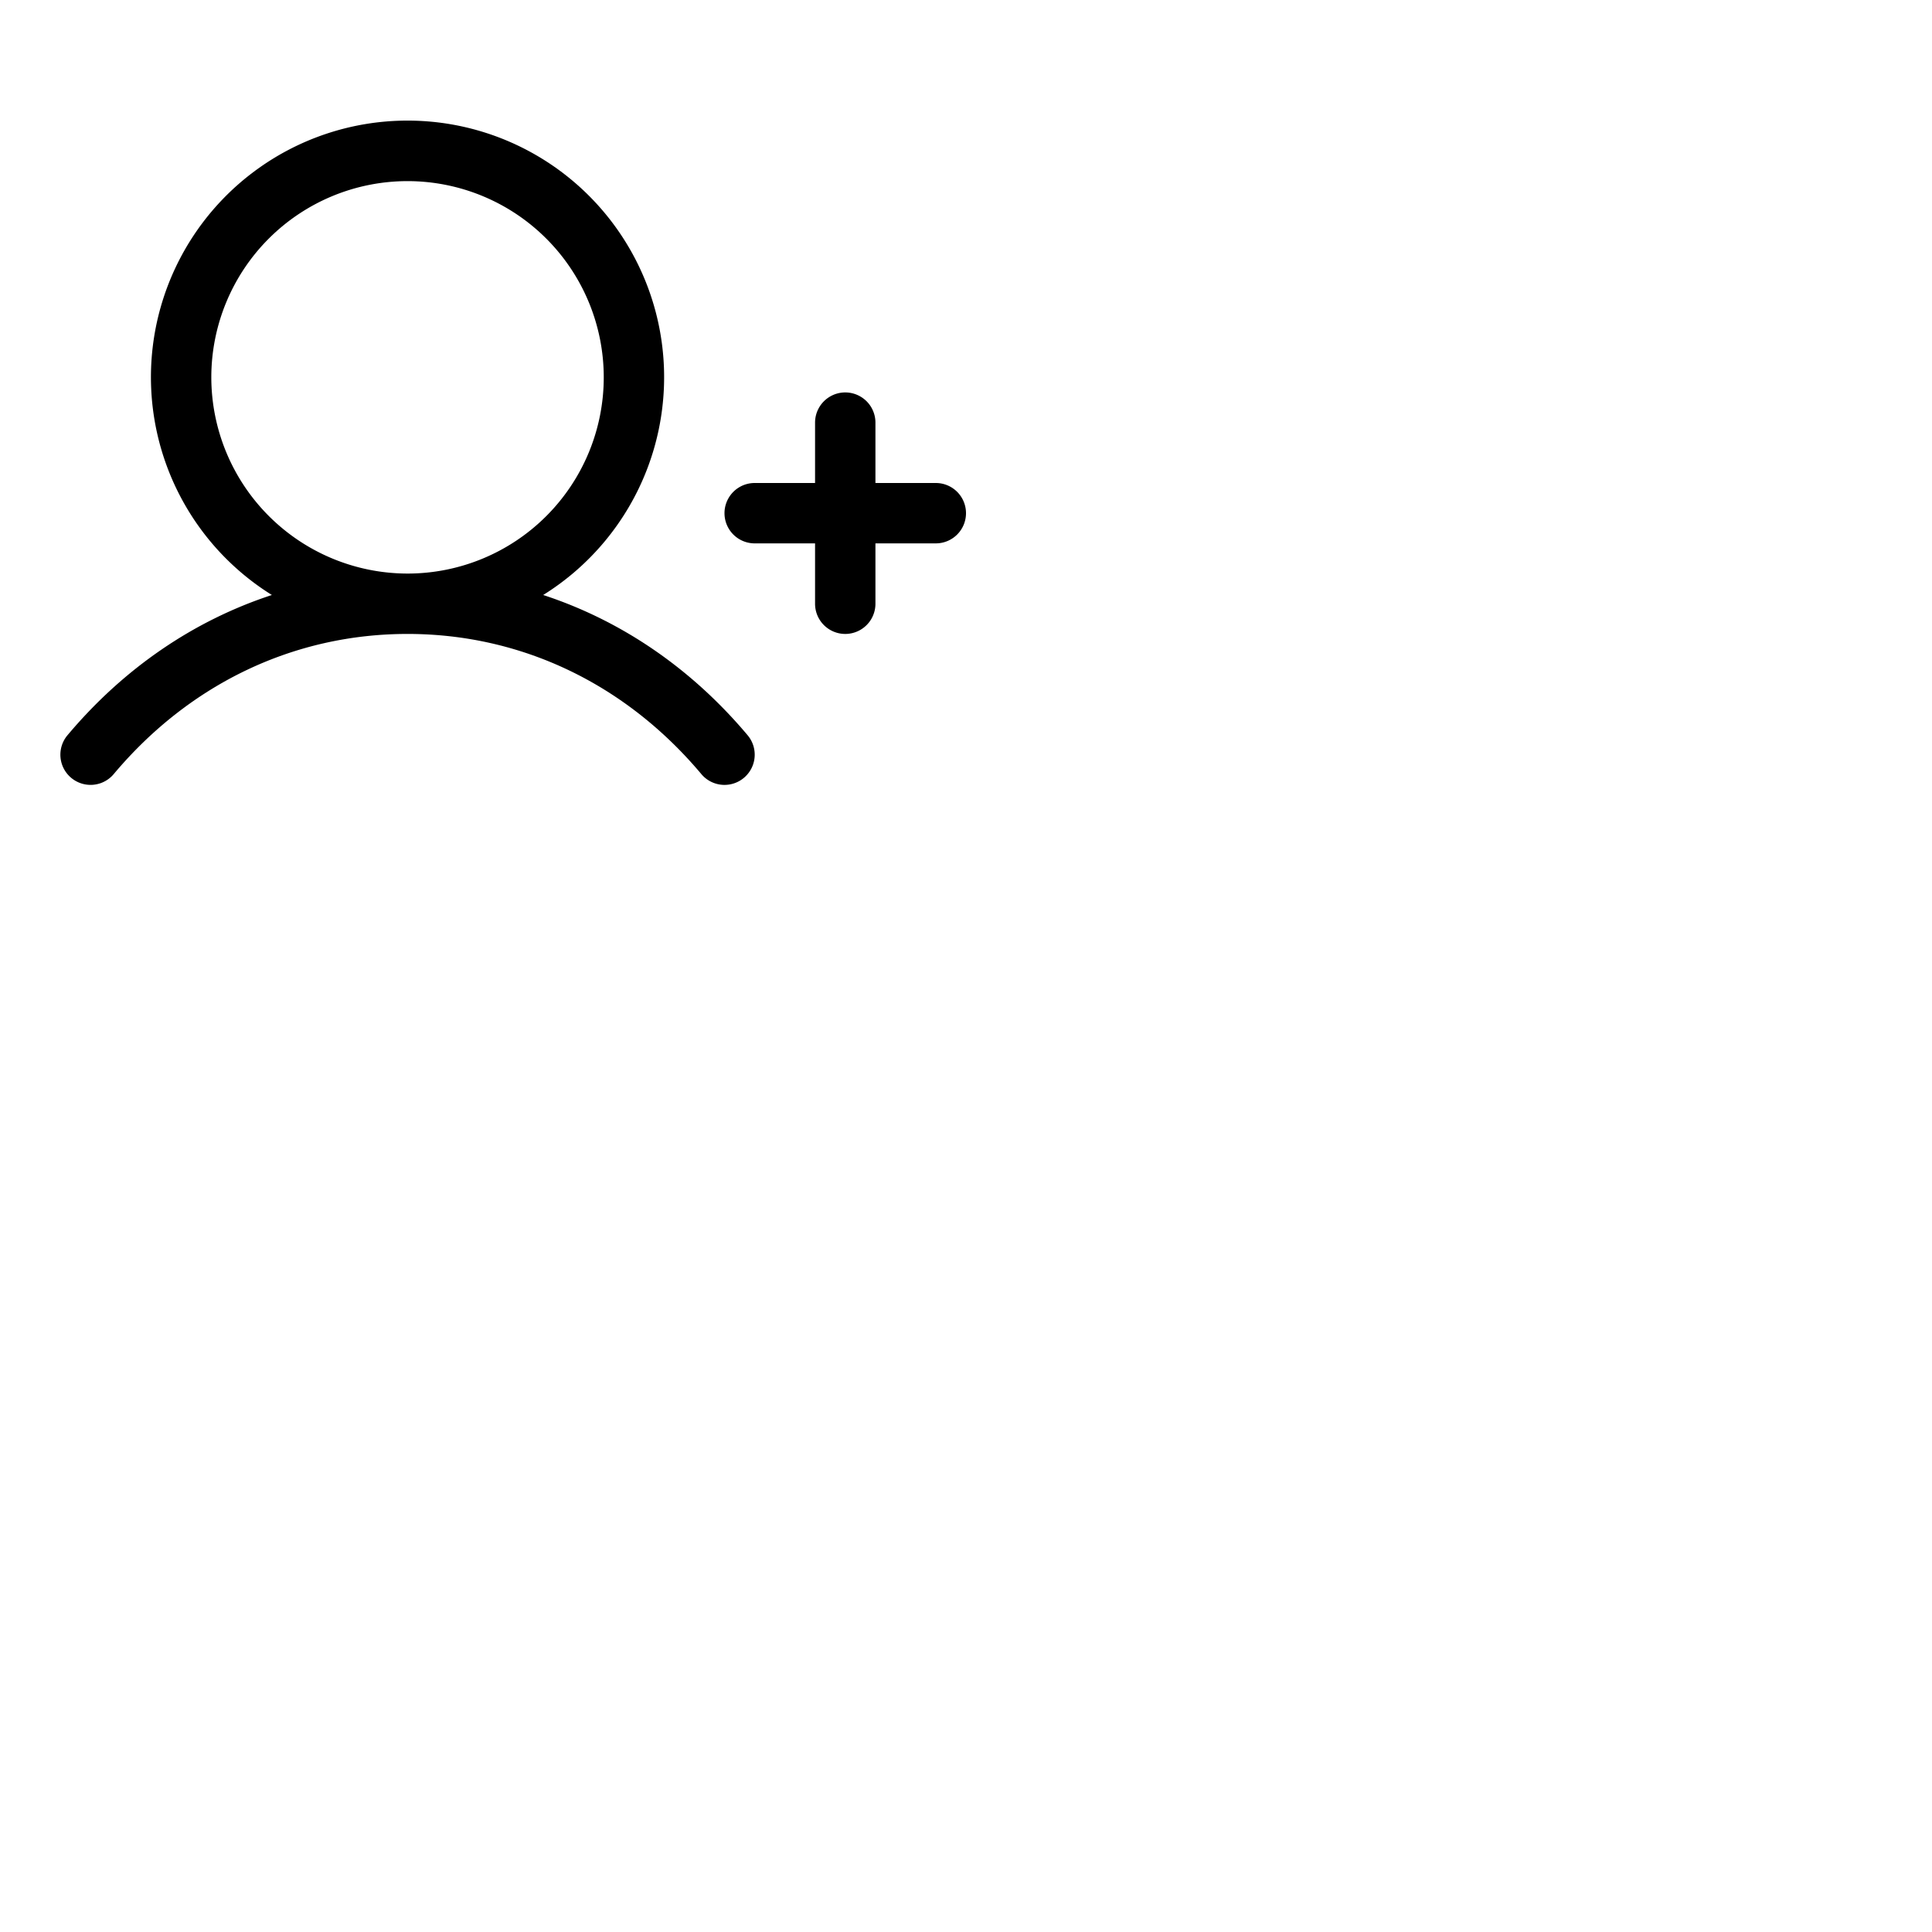 <svg xmlns="http://www.w3.org/2000/svg" version="1.1" viewBox="0 0 512 512" fill="currentColor"><path fill="currentColor" d="M256 136a8 8 0 0 1-8 8h-16v16a8 8 0 0 1-16 0v-16h-16a8 8 0 0 1 0-16h16v-16a8 8 0 0 1 16 0v16h16a8 8 0 0 1 8 8m-57.87 58.85a8 8 0 0 1-12.26 10.3C165.75 181.19 138.09 168 108 168s-57.75 13.19-77.87 37.15a8 8 0 0 1-12.25-10.3c14.94-17.78 33.52-30.41 54.17-37.17a68 68 0 1 1 71.9 0c20.65 6.76 39.23 19.39 54.18 37.17M108 152a52 52 0 1 0-52-52a52.06 52.06 0 0 0 52 52"/></svg>